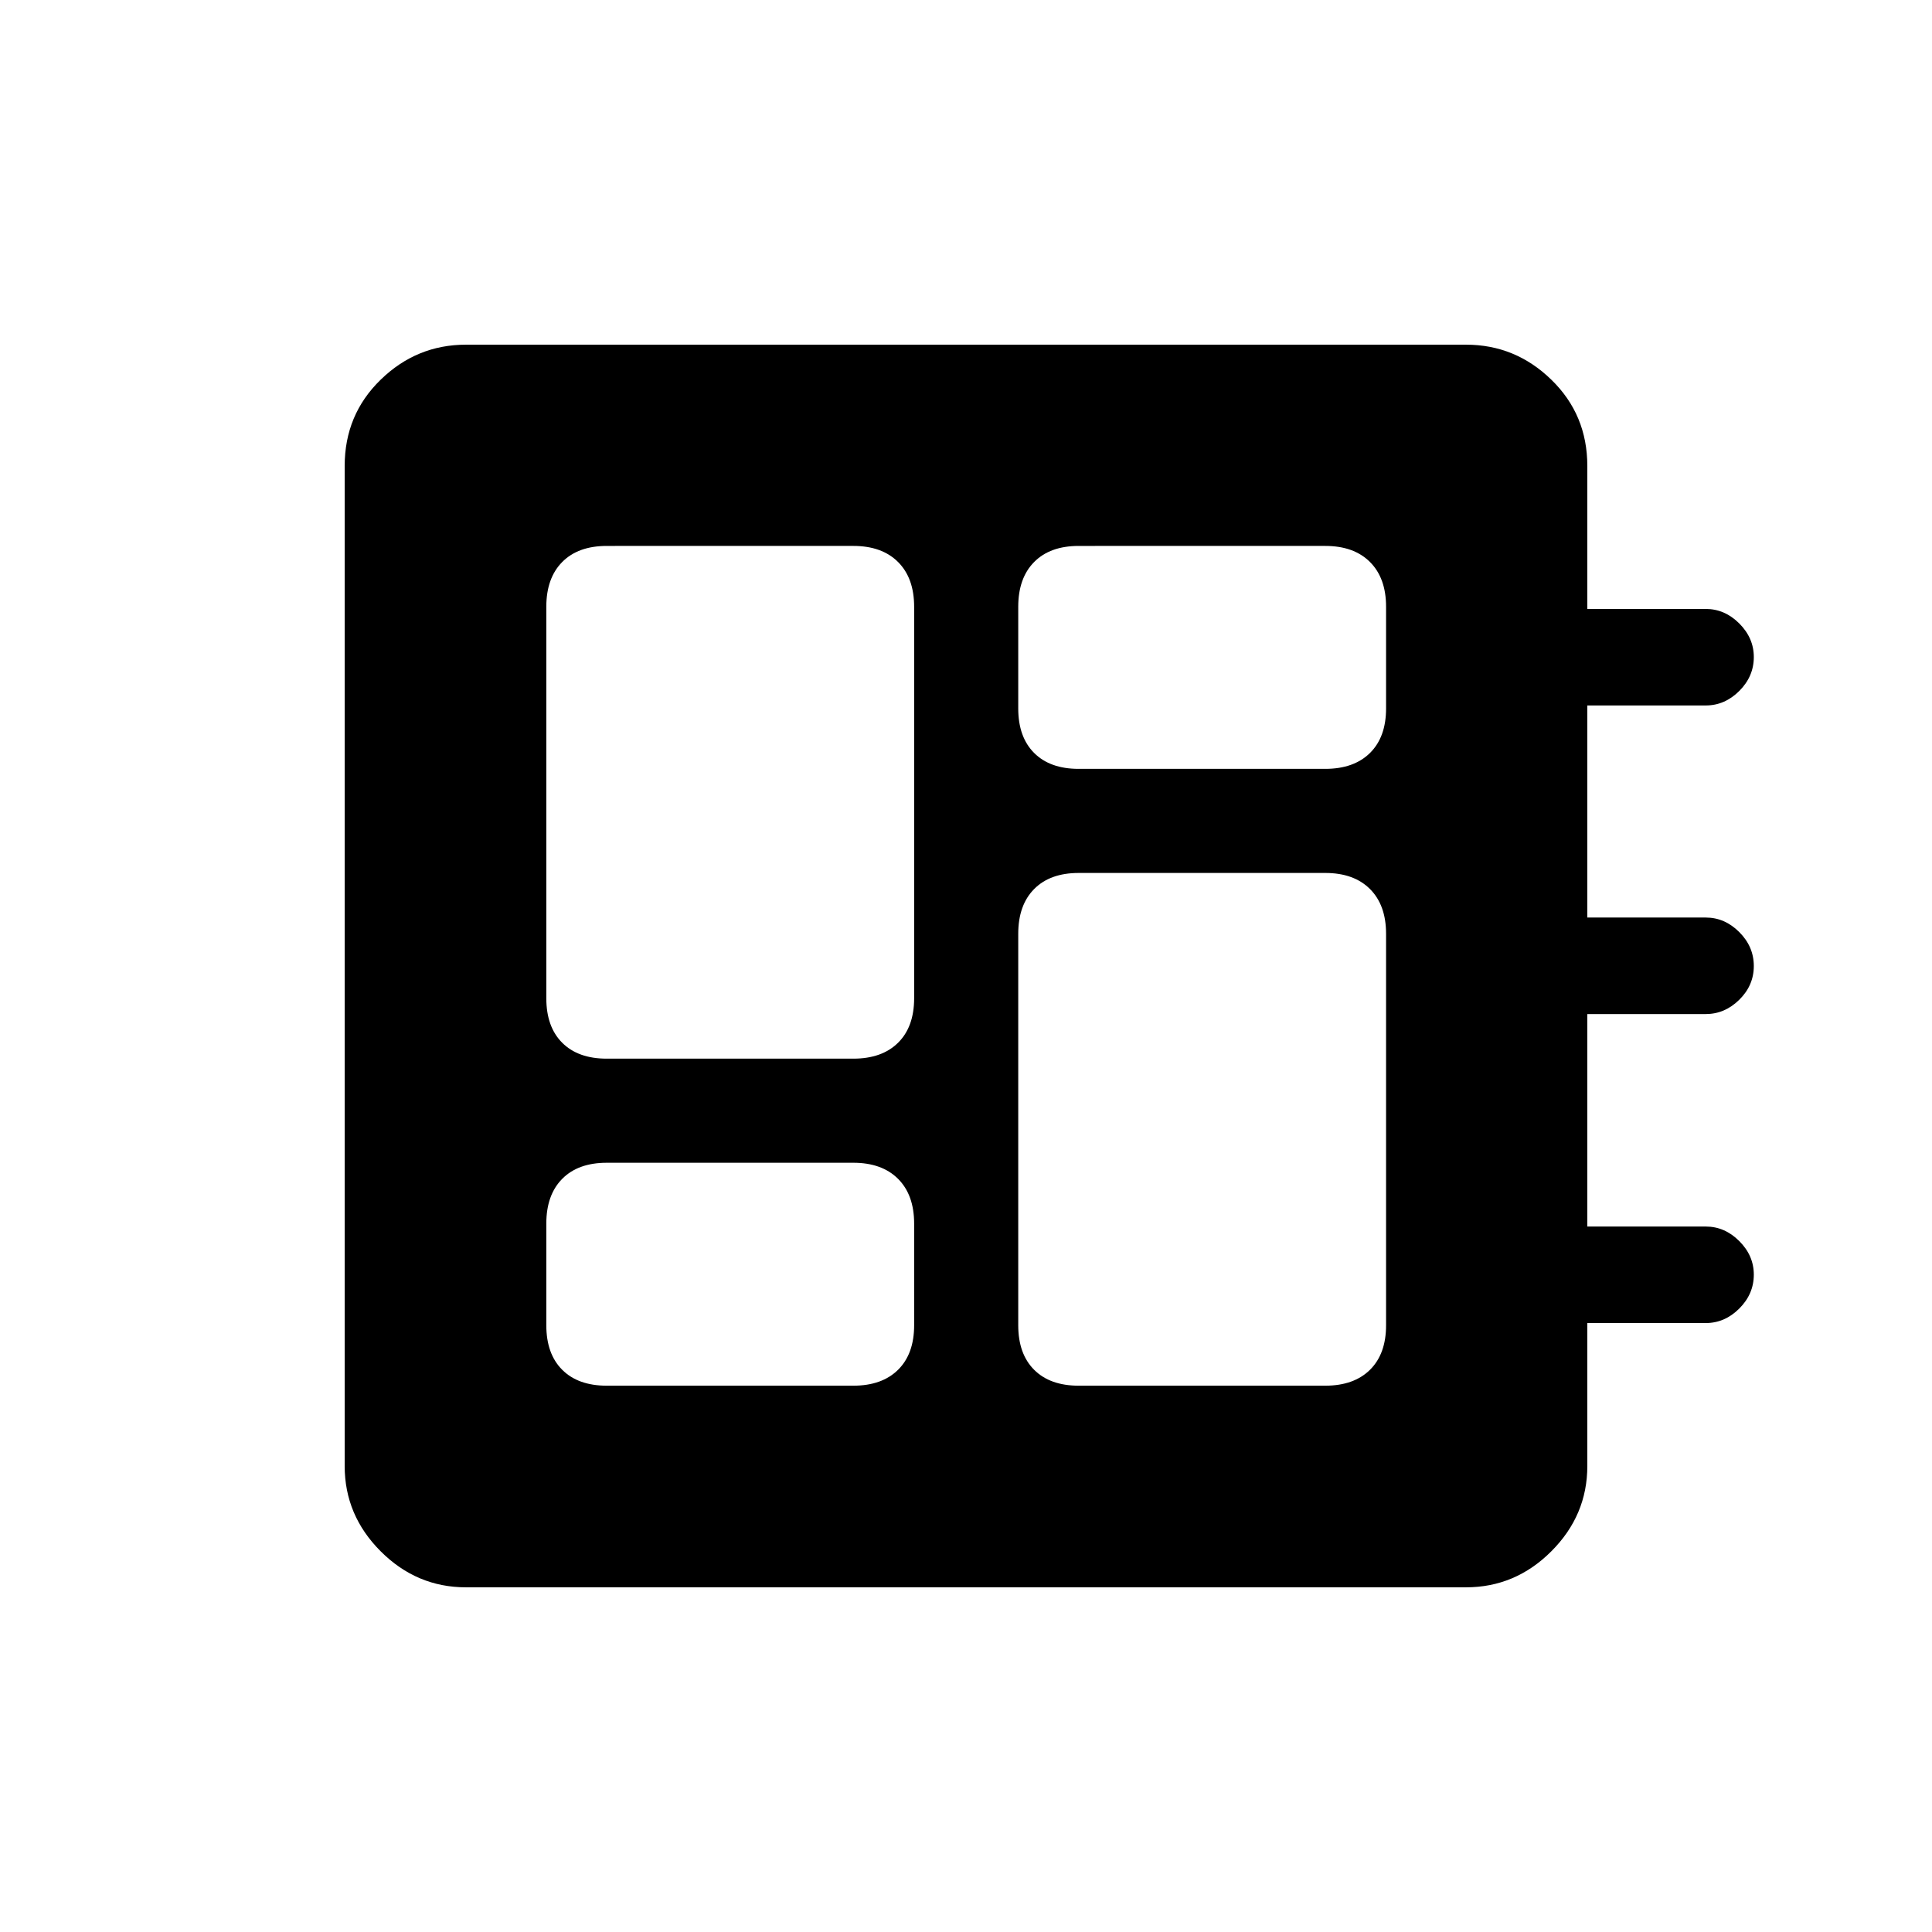 <svg xmlns="http://www.w3.org/2000/svg" height="20" viewBox="0 -960 960 960" width="20"><path d="M301.5-271.46H424q14.25 0 22.24-7.9 7.99-7.89 7.99-22.14V-352q0-14.25-7.99-22.24-7.99-7.99-22.24-7.99H301.5q-14.25 0-22.14 7.99-7.9 7.99-7.9 22.24v50.5q0 14.25 7.9 22.14 7.89 7.9 22.14 7.9Zm0-162.5H424q14.25 0 22.24-7.9 7.99-7.89 7.99-22.14v-194.5q0-14.25-7.99-22.24-7.99-7.99-22.24-7.99H301.5q-14.25 0-22.14 7.99-7.9 7.99-7.9 22.24V-464q0 14.25 7.9 22.14 7.89 7.9 22.14 7.9ZM536-271.46h122.5q14.25 0 22.24-7.9 7.99-7.89 7.99-22.14V-496q0-14.25-7.99-22.24-7.99-7.99-22.24-7.99H536q-14.25 0-22.14 7.99-7.9 7.99-7.9 22.24v194.5q0 14.25 7.9 22.14 7.89 7.9 22.14 7.9Zm0-306.5h122.5q14.25 0 22.24-7.9 7.99-7.89 7.99-22.14v-50.5q0-14.25-7.99-22.24-7.99-7.99-22.24-7.99H536q-14.25 0-22.14 7.99-7.9 7.99-7.9 22.24v50.5q0 14.25 7.9 22.14 7.89 7.9 22.14 7.9ZM231.54-171.27q-24.5 0-42.38-17.89-17.89-17.88-17.89-42.38v-496.92q0-25.5 17.89-42.88 17.88-17.39 42.38-17.39h496.92q24.5 0 42.38 17.39 17.89 17.38 17.89 42.88v71.04h58.85q9.44 0 16.66 7.22 7.22 7.23 7.22 16.68 0 9.64-7.22 16.85-7.22 7.21-16.66 7.21h-58.85v105.38h58.85q9.44 0 16.66 7.23 7.22 7.22 7.22 16.86t-7.22 16.76q-7.22 7.11-16.66 7.11h-58.85v105.58h58.85q9.44 0 16.66 7.23 7.22 7.22 7.22 16.67 0 9.64-7.22 16.85-7.22 7.21-16.66 7.21h-58.85v71.04q0 24.5-17.89 42.38-17.88 17.89-42.38 17.89H231.54Z"/></svg>